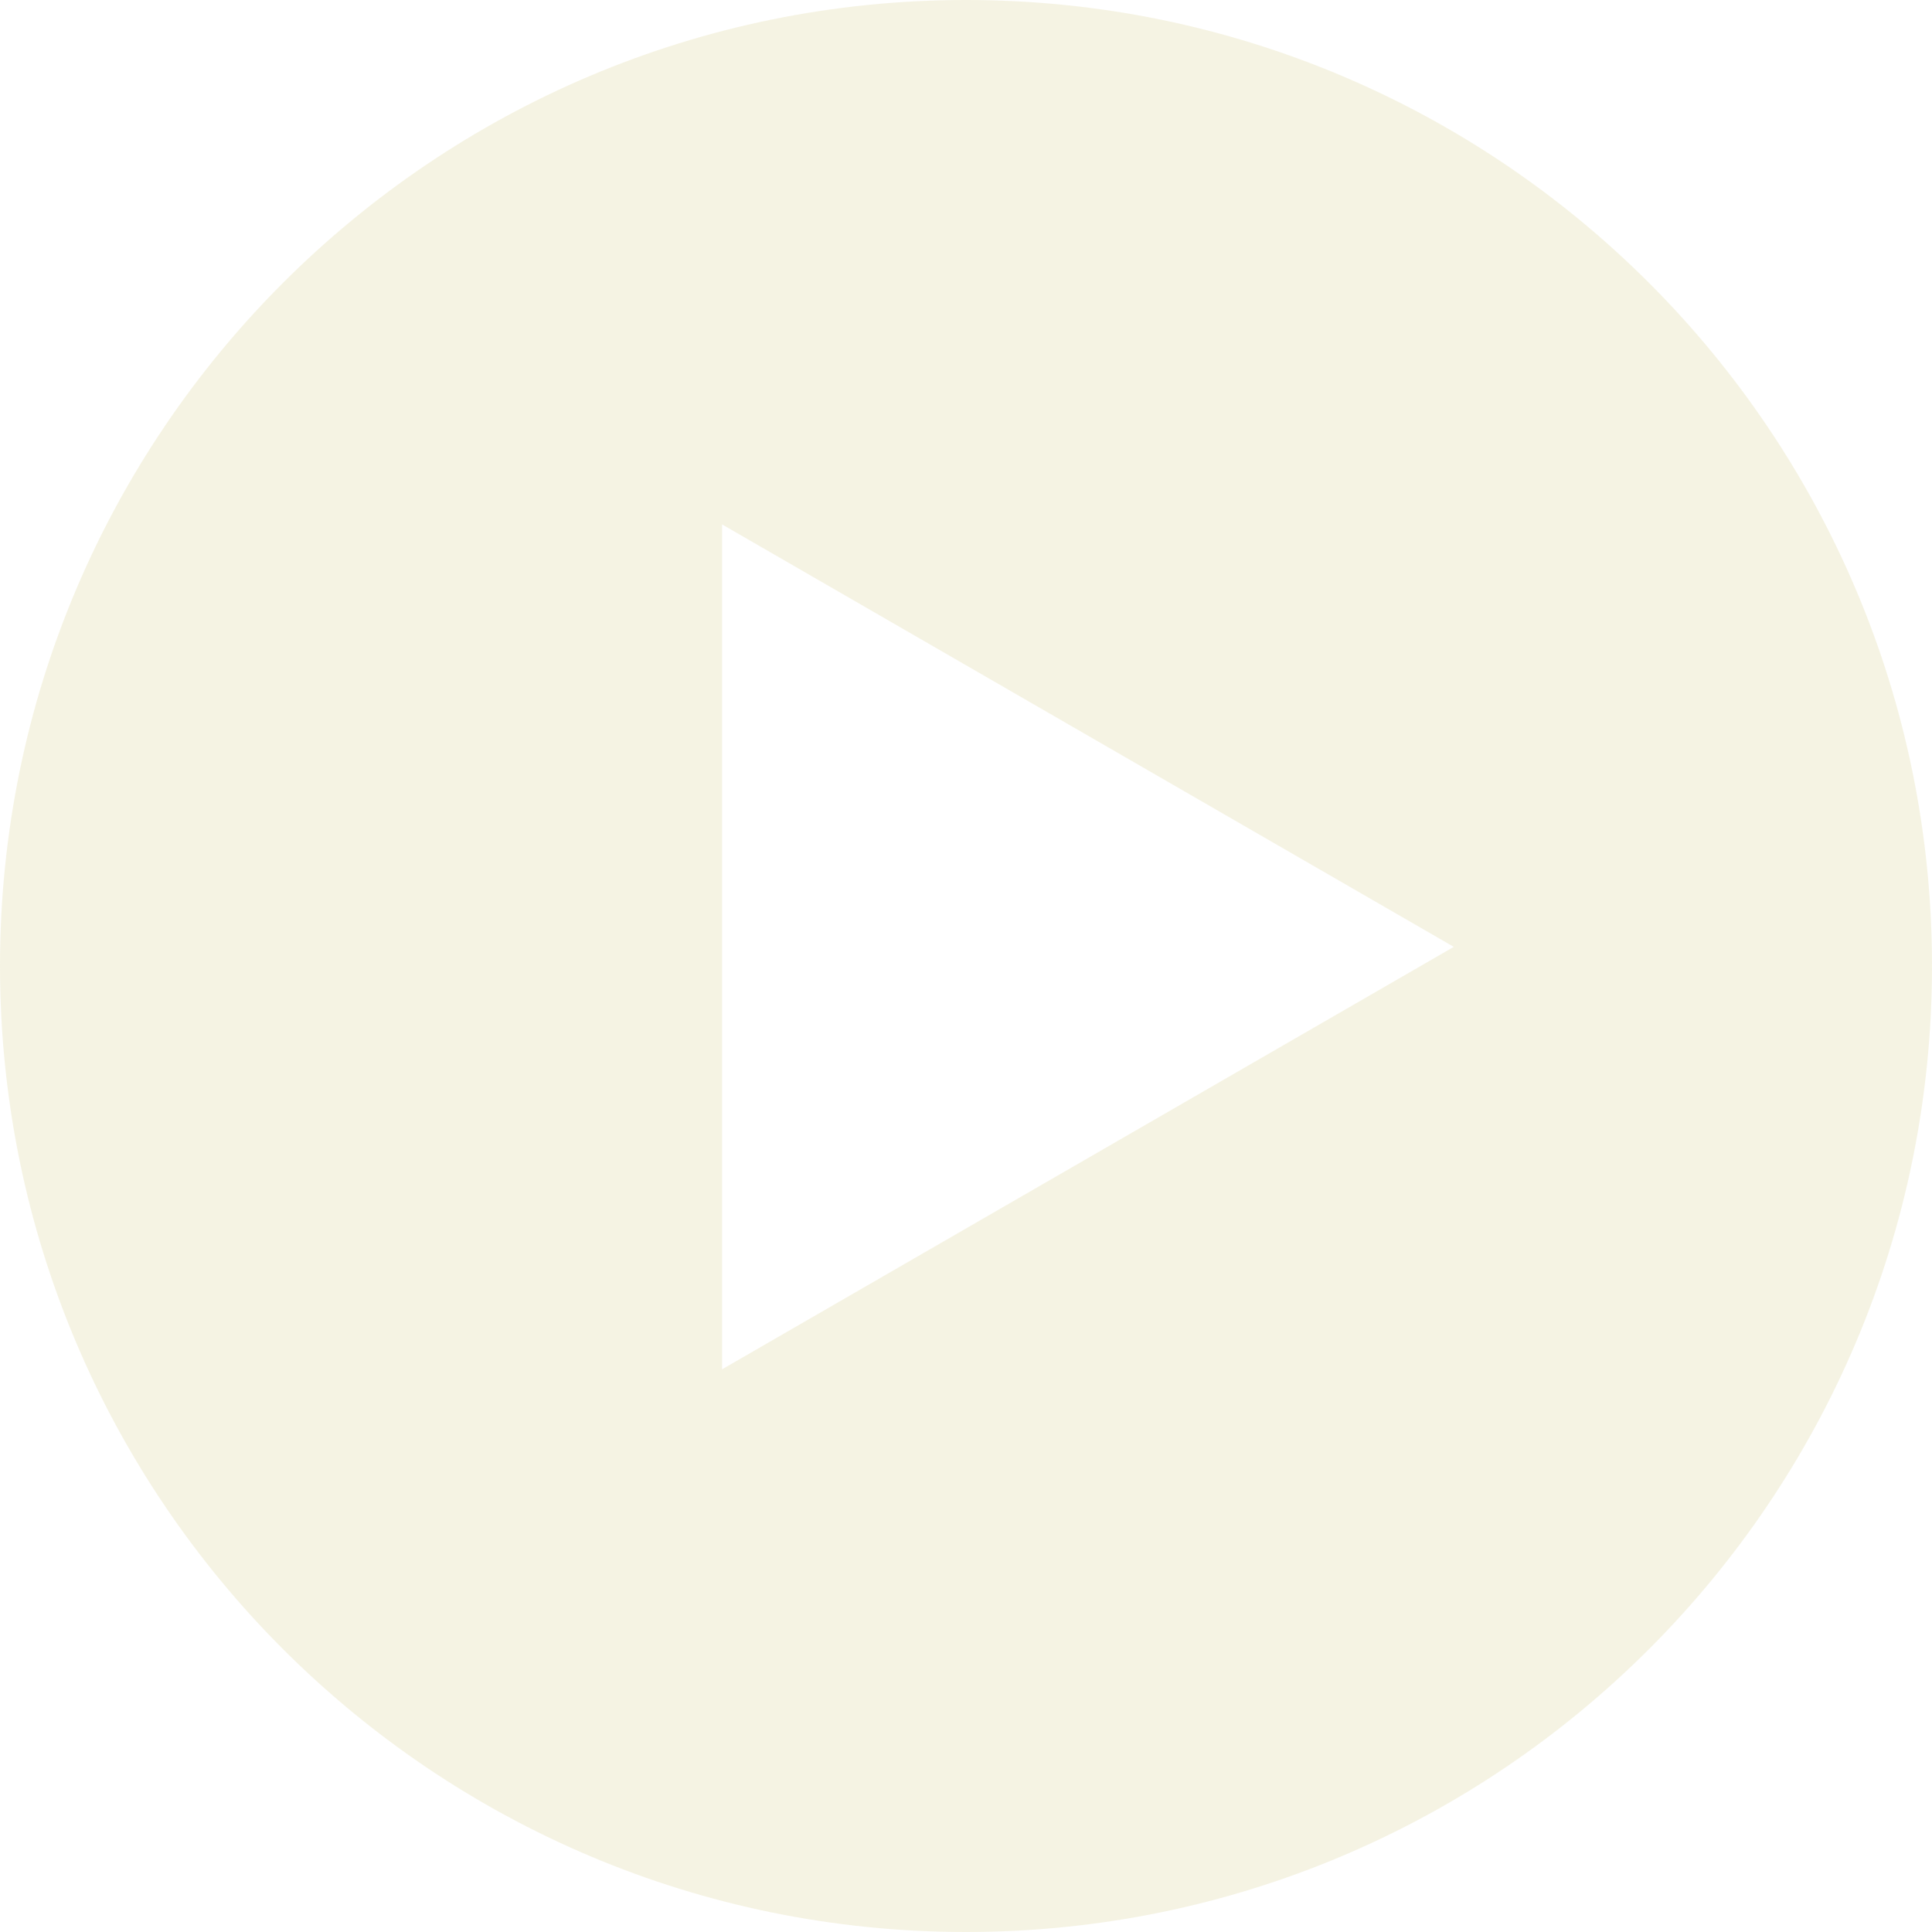 <svg width="63" height="63" viewBox="0 0 63 63" fill="none" xmlns="http://www.w3.org/2000/svg">
<path opacity="0.5" fill-rule="evenodd" clip-rule="evenodd" d="M31.5 63C48.897 63 63 48.897 63 31.5C63 14.103 48.897 0 31.5 0C14.103 0 0 14.103 0 31.5C0 48.897 14.103 63 31.5 63ZM23.547 44.651L47.406 30.876L23.547 17.101V44.651Z" fill="#EDE8C8"/>
</svg>
